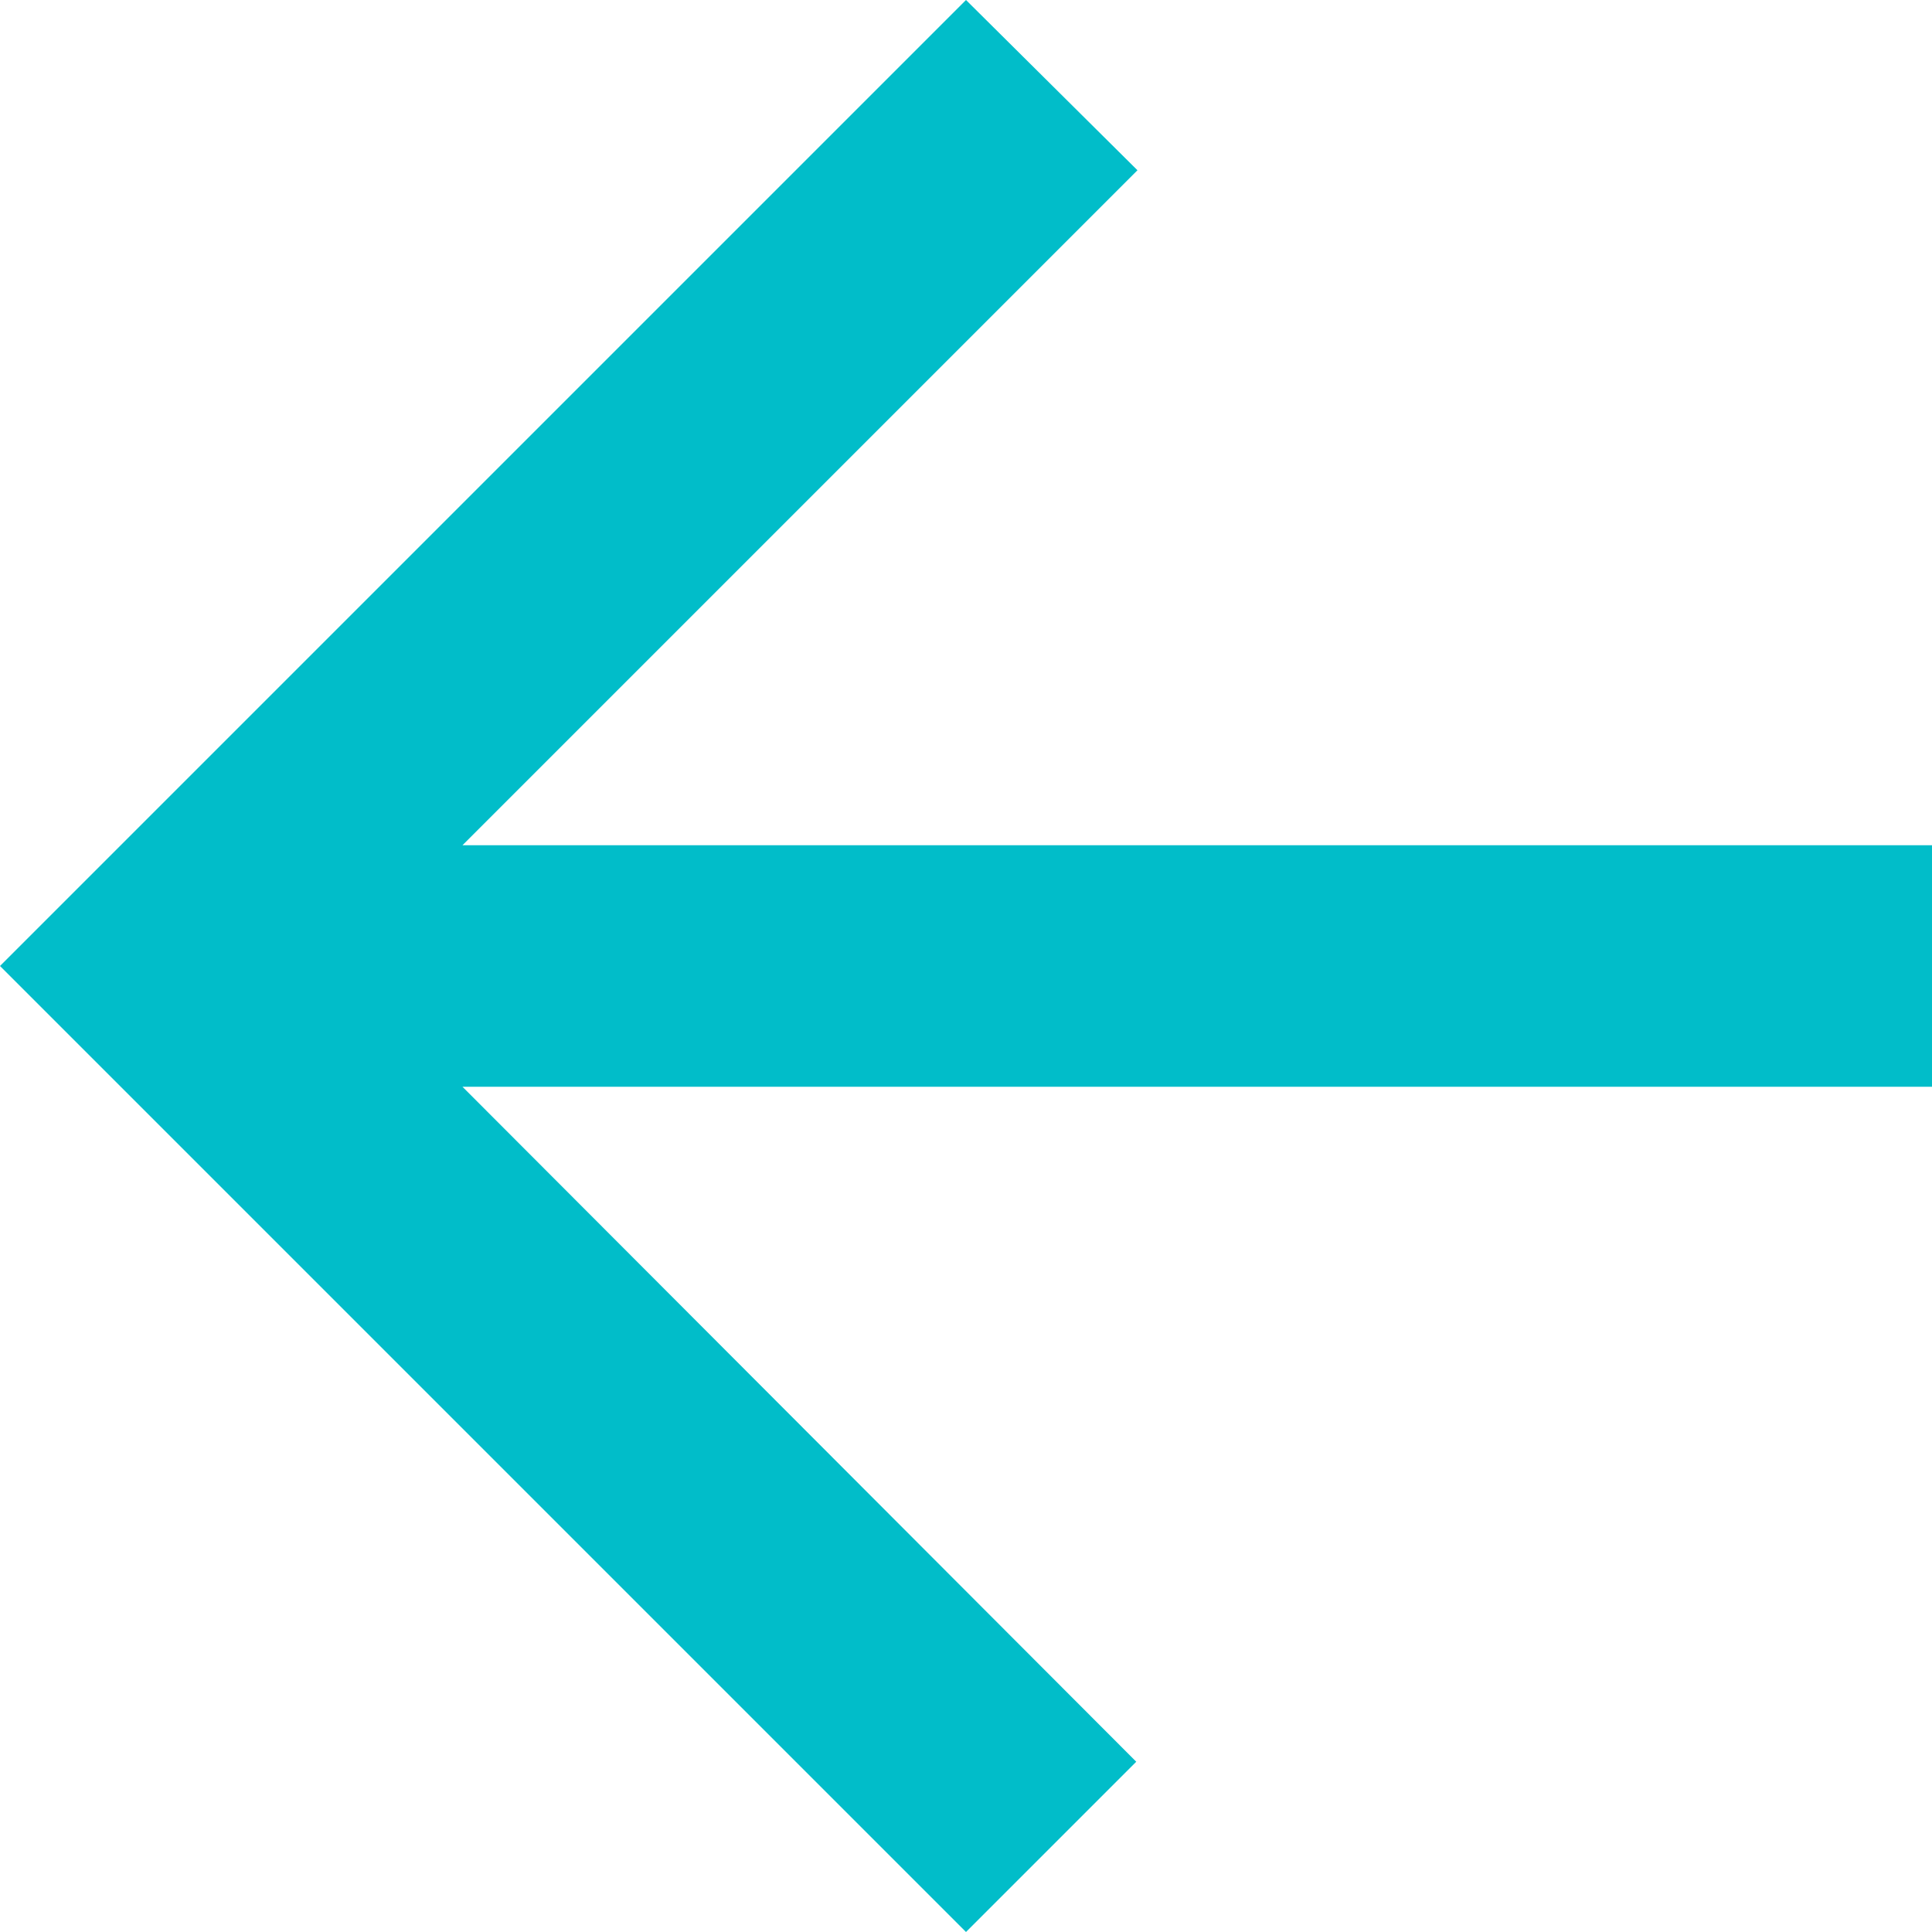 <?xml version="1.0" encoding="UTF-8" standalone="no"?>
<svg width="16px" height="16px" viewBox="0 0 16 16" version="1.1" xmlns="http://www.w3.org/2000/svg" xmlns:xlink="http://www.w3.org/1999/xlink">
    <!-- Generator: Sketch 48.2 (47327) - http://www.bohemiancoding.com/sketch -->
    <title>outline-arrow_back-24px</title>
    <desc>Created with Sketch.</desc>
    <defs></defs>
    <g id="Negocios_forms_b@2x" stroke="none" stroke-width="1" fill="none" fill-rule="evenodd" transform="translate(-166, -317)">
        <g id="outline-arrow_back-24px" transform="translate(166, 317)" fill="#01BDC9" fill-rule="nonzero">
            <polygon id="Shape" points="16 7 3.83 7 9.42 1.41 8 0 0 8 8 16 9.41 14.59 3.83 9 16 9"></polygon>
        </g>
    </g>
</svg>